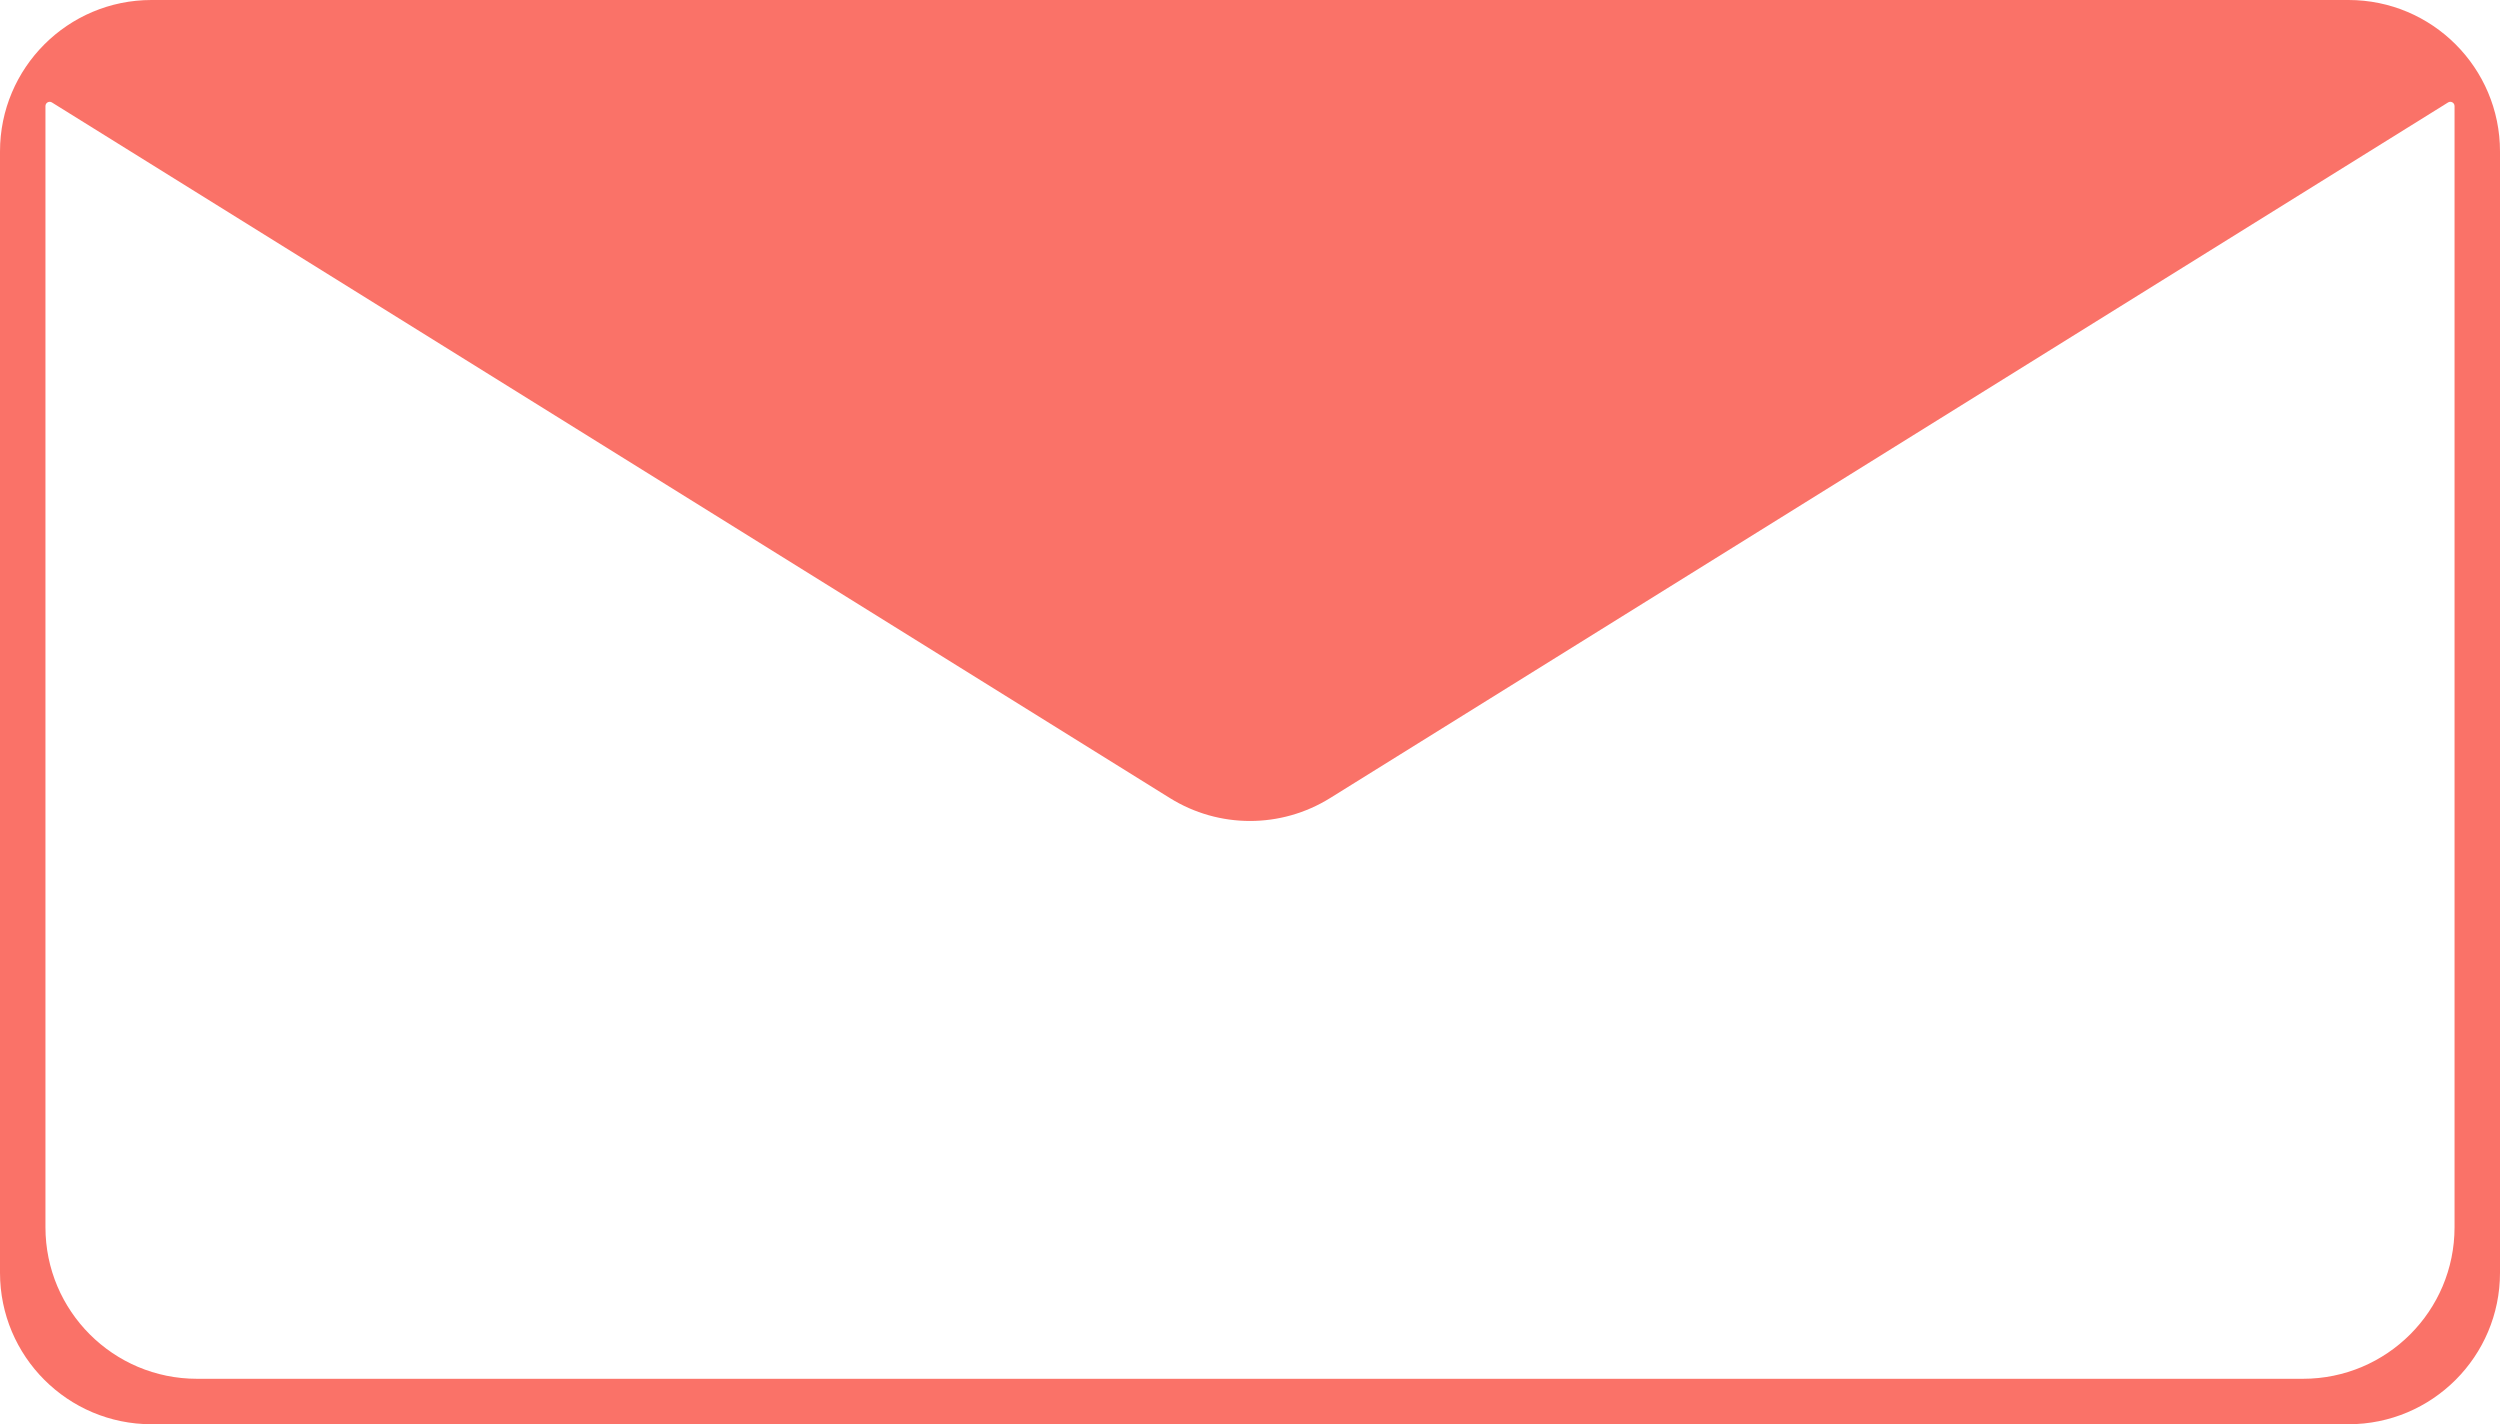 <svg width="165" height="94" viewBox="0 0 165 94" fill="none" xmlns="http://www.w3.org/2000/svg">
<path fill-rule="evenodd" clip-rule="evenodd" d="M165 10C165 4.477 160.523 0 155 0H10C4.477 0 0 4.477 0 10V84C0 89.523 4.477 94 10 94H155C160.523 94 165 89.523 165 84V10ZM162 81V7V7C162 6.78 161.759 6.646 161.572 6.762L161.19 7L87.783 52.675C84.549 54.687 80.451 54.687 77.217 52.675L3.81 7L3.428 6.762C3.241 6.646 3 6.78 3 7V7V81C3 86.523 7.477 91 13 91H152C157.523 91 162 86.523 162 81Z" fill="#FA7268"/>
</svg>
